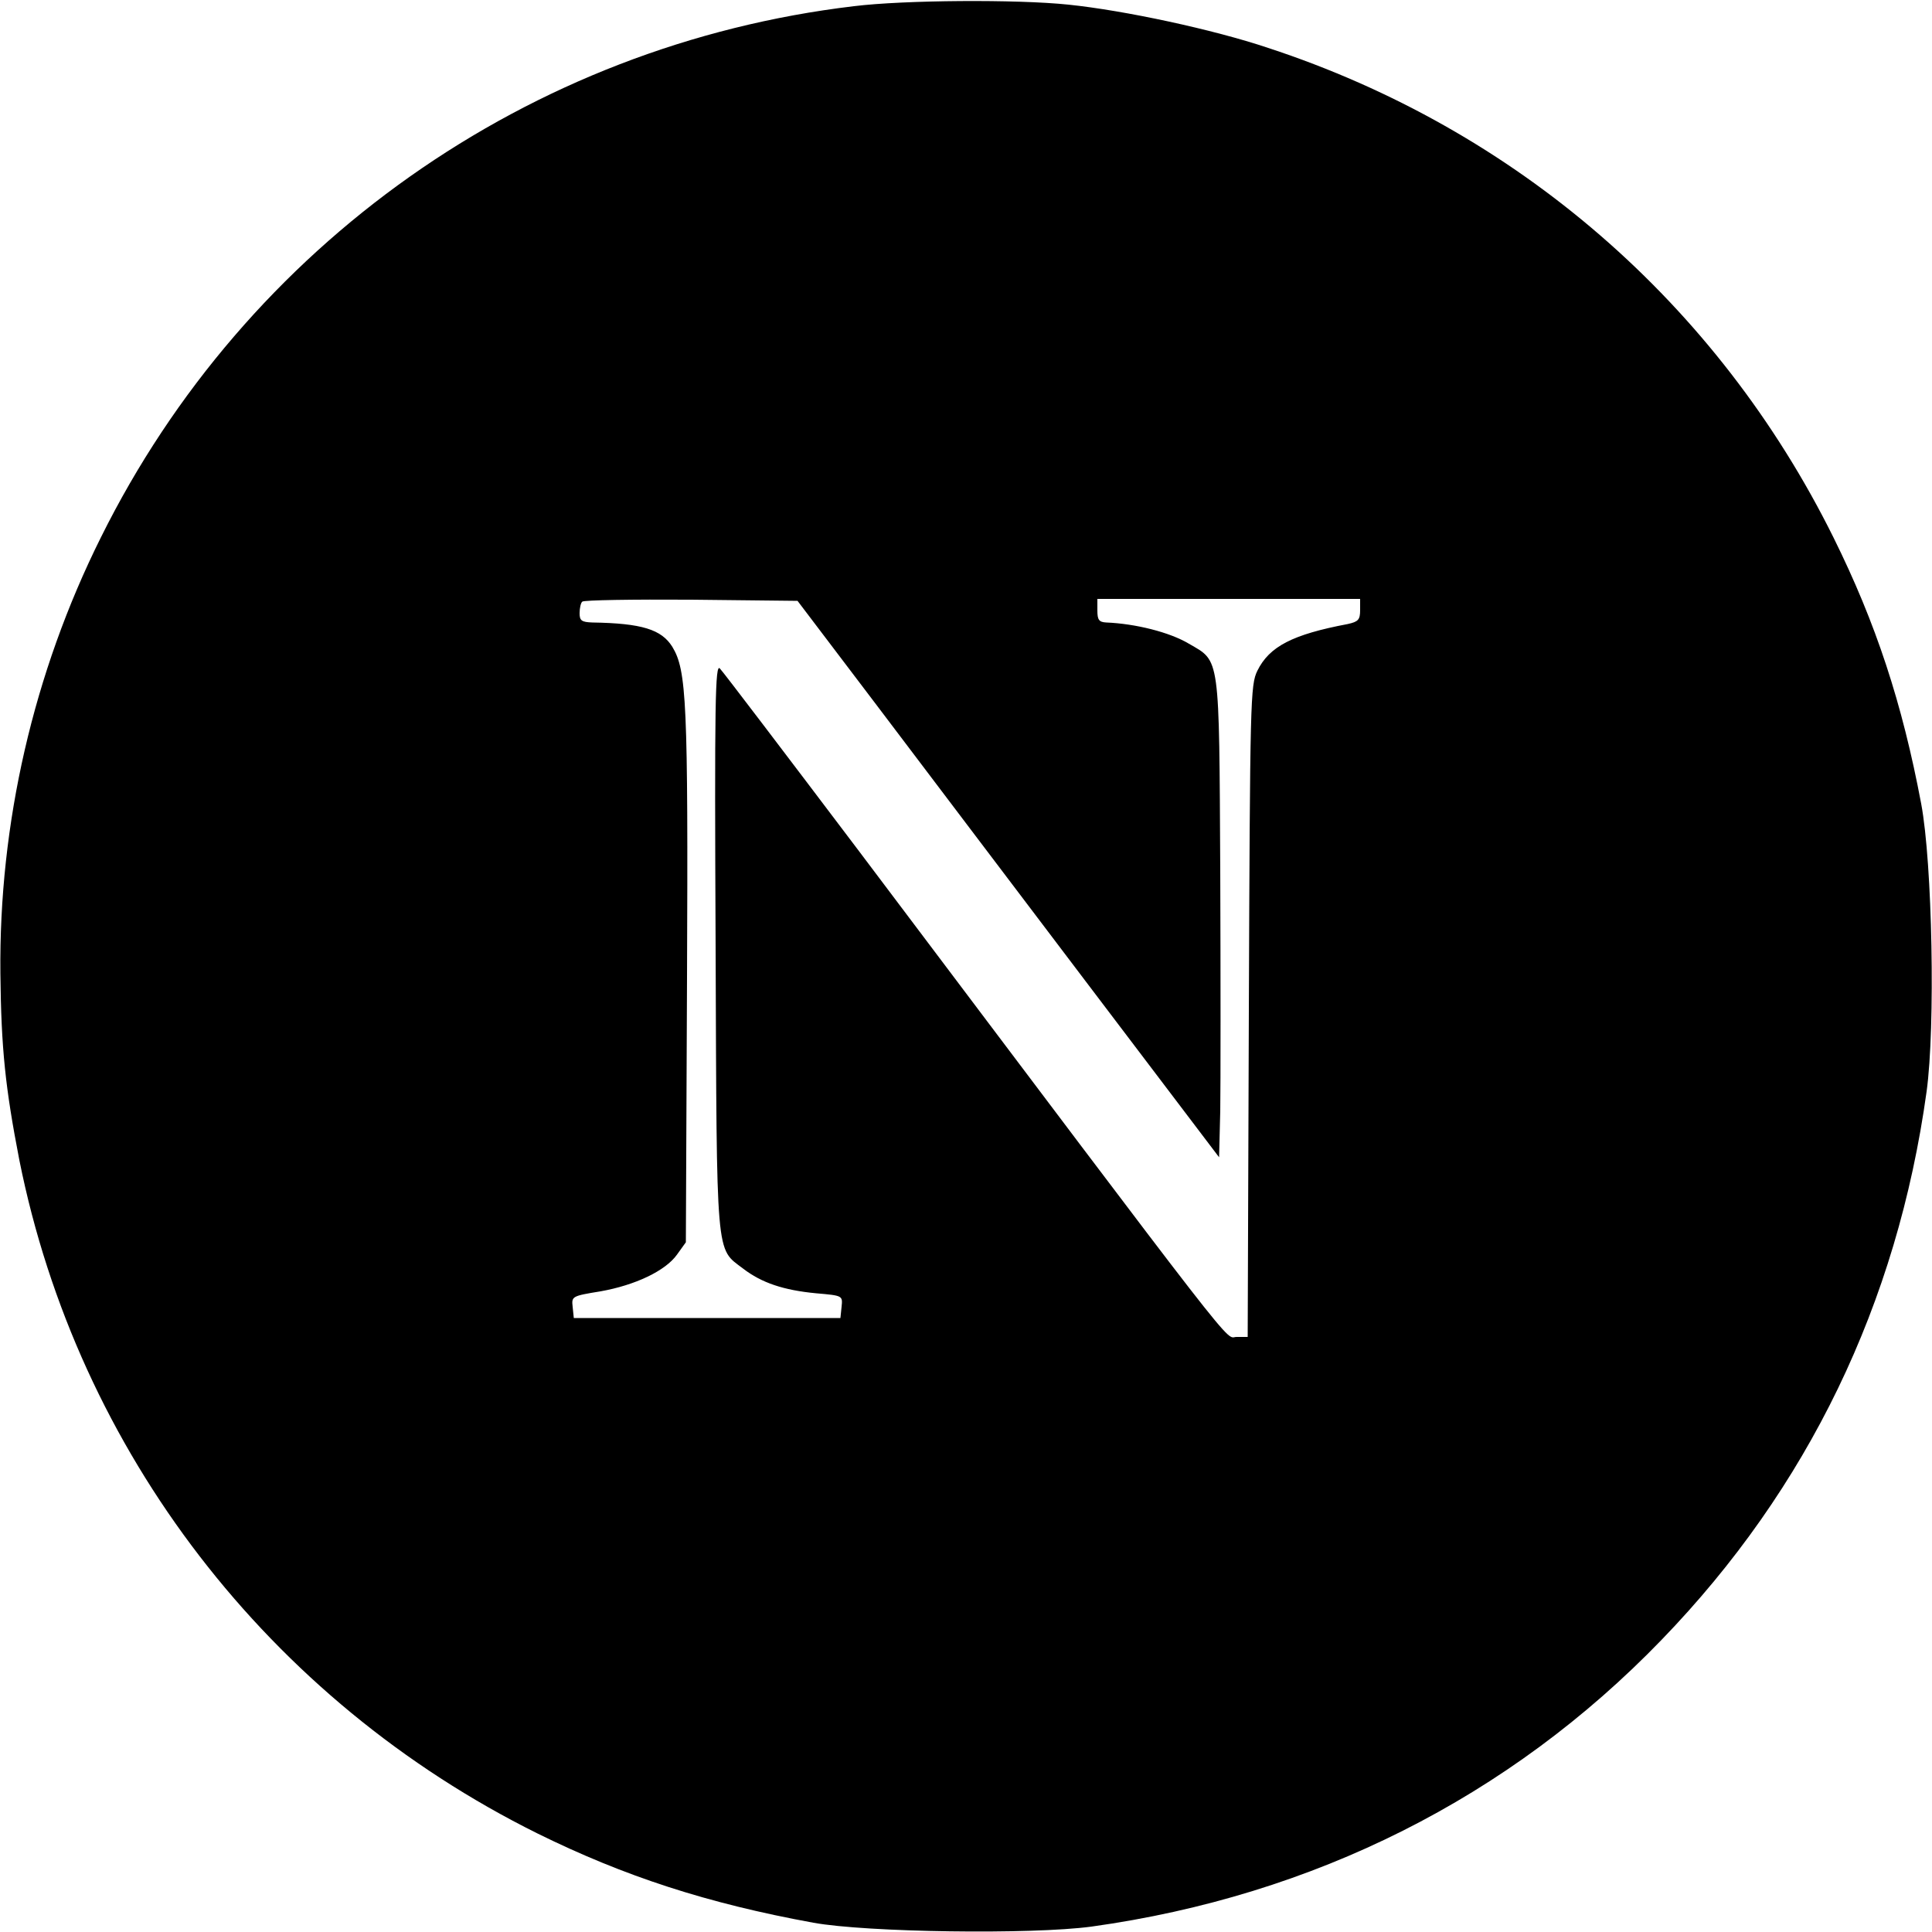 <svg version="1" xmlns="http://www.w3.org/2000/svg" width="666.667" height="666.667" viewBox="0 0 500 500"><path d="M221 1.6c-84.1 10-157.3 61.7-194.9 137.5C8.6 174.2-.3 213.2.1 251.9c.2 19.6 1.3 29.7 4.9 48.3C20.1 375.7 69.6 440 139.1 474.5c22.5 11.1 44 18.1 71.4 23.1 13.8 2.5 56.4 3.1 72 1 57.5-8 108.1-33.4 147.5-74.2 37.9-39.2 61-87 68.6-141.9 2.3-16.7 1.5-59.1-1.4-74.5-4.9-26-11.7-46.7-22.7-68.9-30-60.5-82-105.6-146.3-126.7-14.3-4.8-37.2-9.7-51.7-11.2C263.1-.2 234 0 221 1.6zm5.5 180.4c11 14.6 35.6 47 54.5 72l34.5 45.5.3-12c.1-6.6.1-34.5 0-62-.3-56.4 0-54.2-8.1-58.9-5-3-13.9-5.2-21.4-5.5-1.9-.1-2.3-.7-2.3-3.1v-3h68v2.9c0 2.5-.5 3-3.2 3.6-14.3 2.7-20.3 5.8-23.4 12.1-1.8 3.7-1.9 7.3-2.2 88.1l-.3 84.3H320c-3.2 0 3.5 8.6-97.9-126-18.9-25-35-46.2-35.8-47-1.2-1.3-1.4 8.3-1.1 72 .3 81.7 0 77.9 7.1 83.3 4.8 3.7 10.5 5.6 18.9 6.4 6.9.6 6.9.6 6.6 3.5l-.3 2.9h-69l-.3-2.9c-.3-2.7-.2-2.8 7.2-4 9-1.6 16.8-5.3 19.8-9.5l2.3-3.2.3-68.5c.3-71.3-.1-79.5-3.8-85.6-2.8-4.5-7.9-6.1-20.7-6.3-2.8-.1-3.3-.5-3.3-2.4 0-1.3.3-2.7.7-3 .4-.4 13-.6 28.2-.5l27.5.3 20.1 26.5z"/></svg>